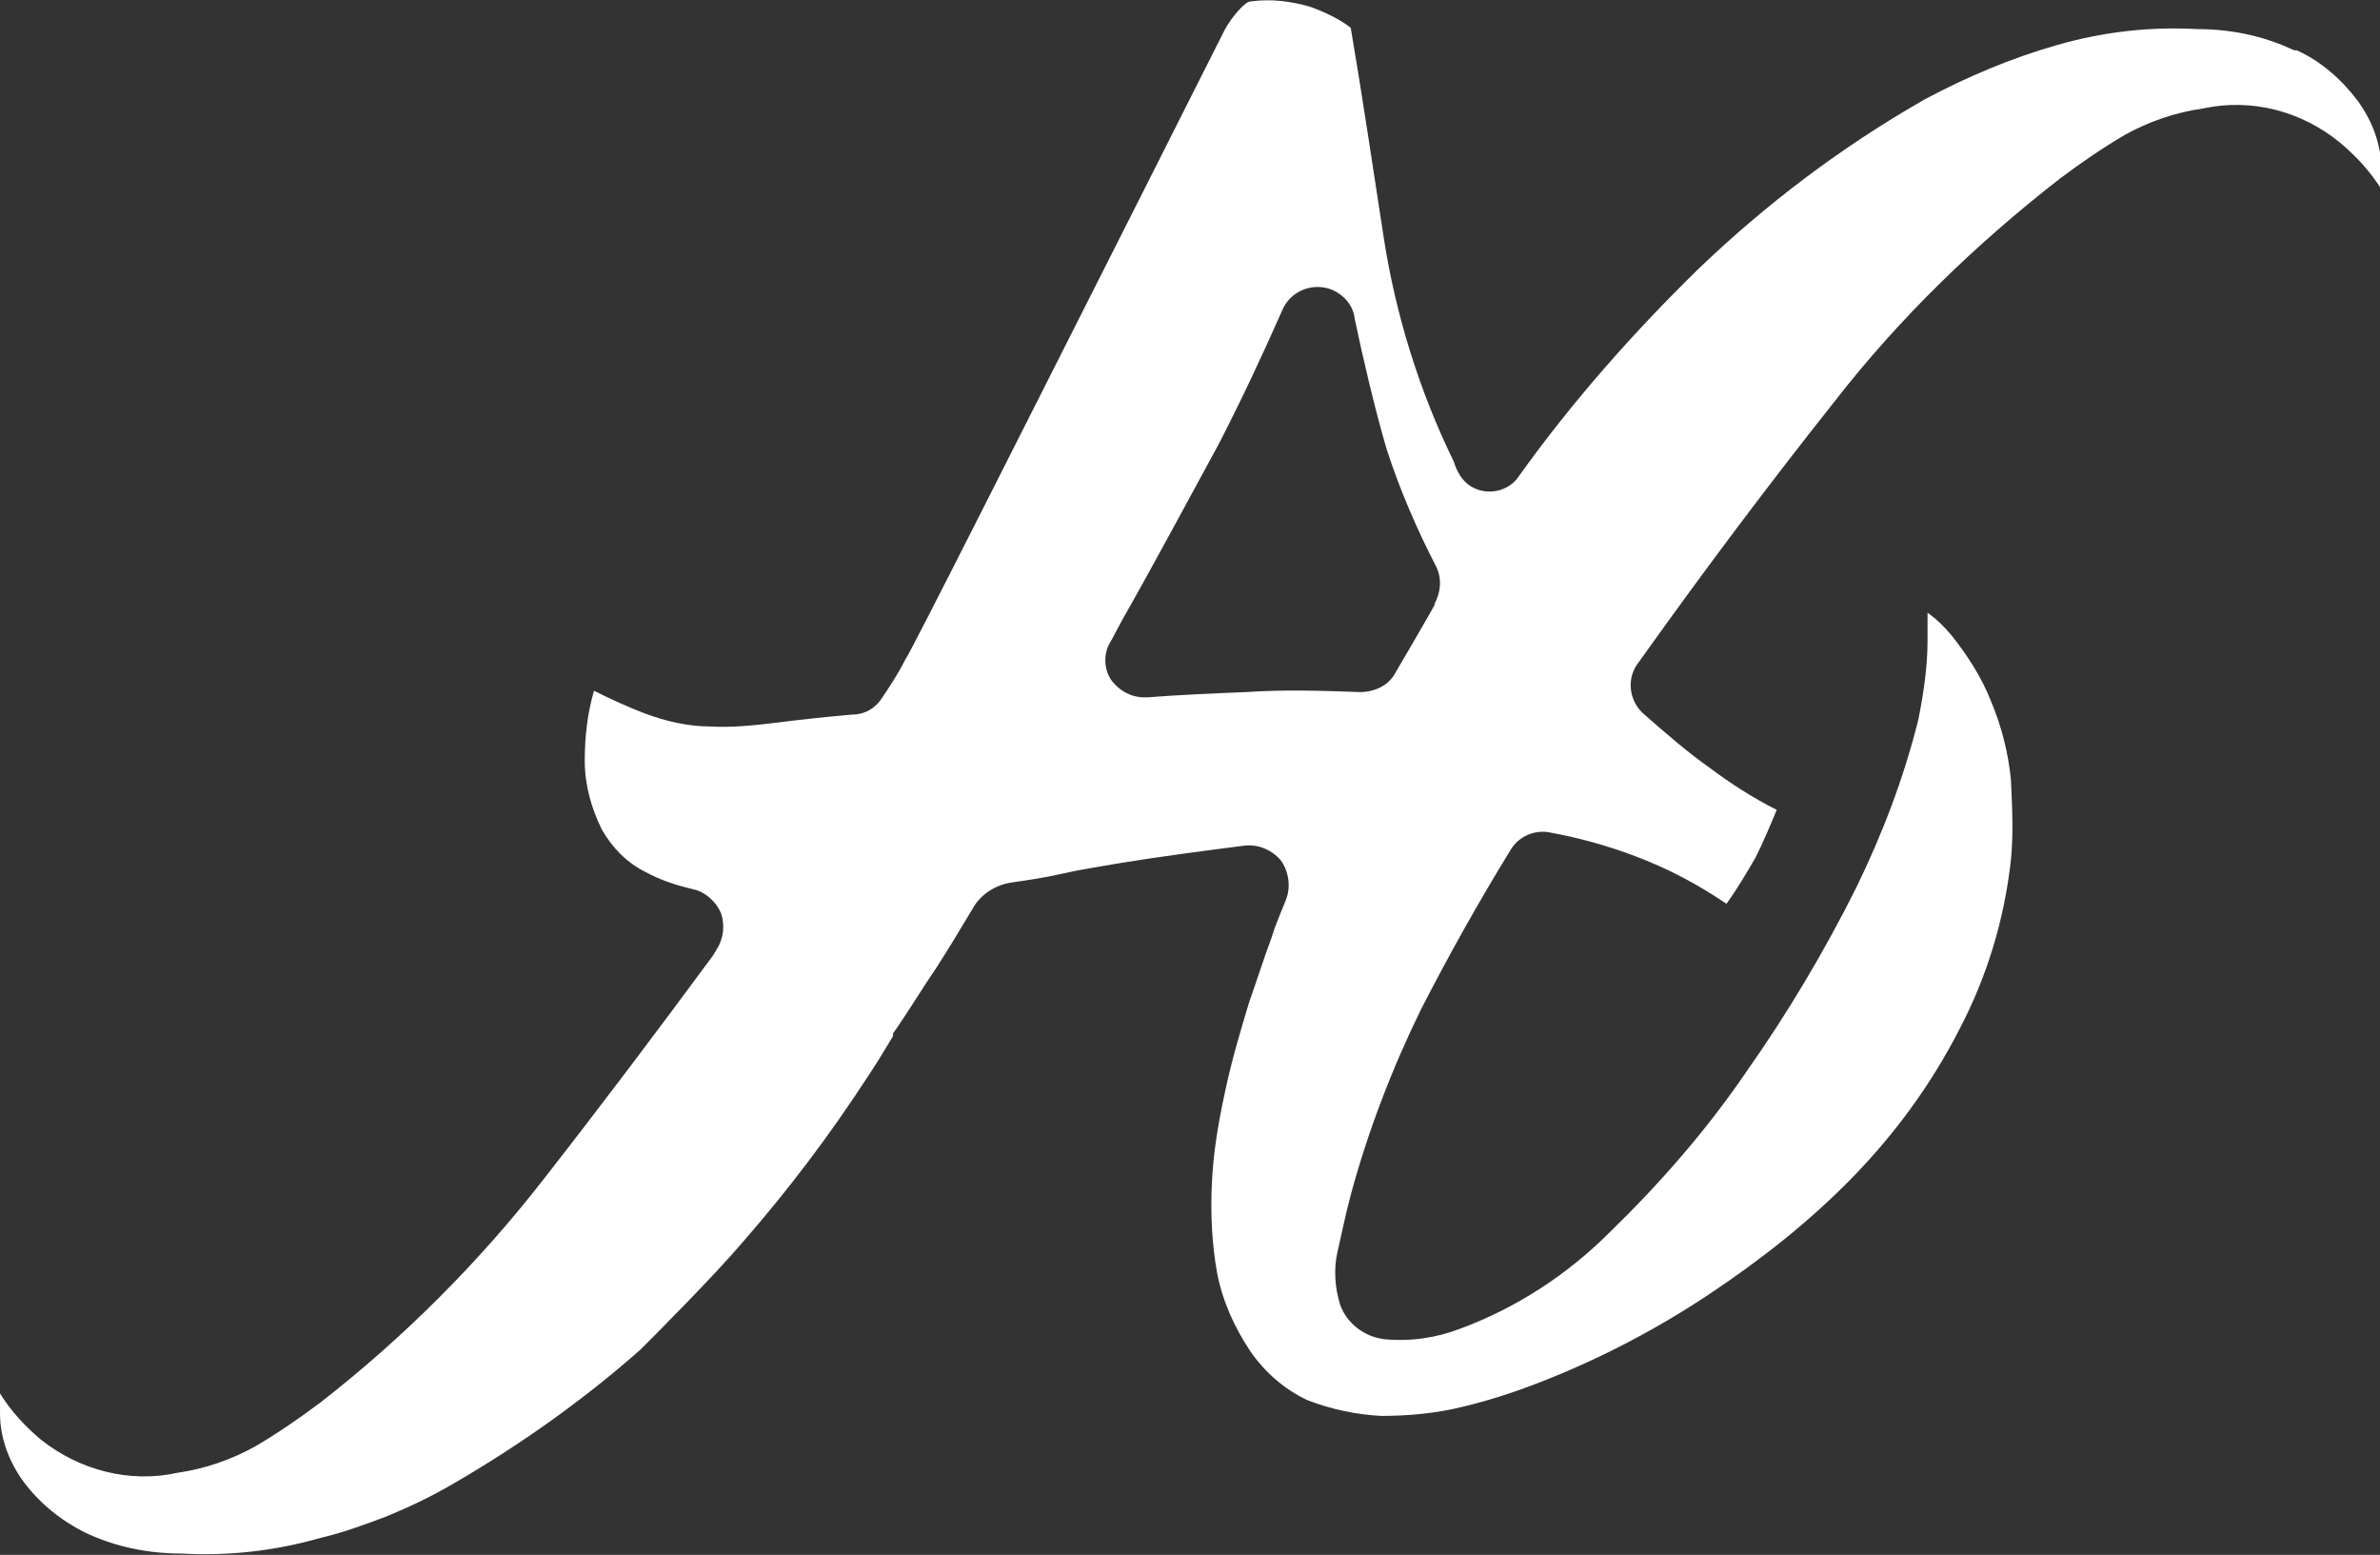 <?xml version="1.0" encoding="UTF-8"?>
<svg id="Layer_1" xmlns="http://www.w3.org/2000/svg" version="1.1" viewBox="0 0 179.9 117.5">
  <rect x="0" y="0" width="179.9" height="117.5" fill="#333333" stroke="none"/>
  <!-- Generator: Adobe Illustrator 29.2.1, SVG Export Plug-In . SVG Version: 2.1.0 Build 116)  -->
  <defs>
    <style>
      .st0 {
        fill: #fff;
      }
    </style>
  </defs>
  <path class="st0" d="M173.4,3.8c-2.3-1.1-4.8-1.6-7.3-1.6-3.6-.2-7.1.2-10.6,1.2-3.5,1-6.8,2.4-10,4.1-6.3,3.6-12,7.9-17.2,12.9-4.9,4.8-9.5,10-13.5,15.6-.8,1.2-2.5,1.5-3.7.7-.6-.4-1-1.1-1.2-1.8-2.6-5.3-4.4-11.1-5.3-16.9-.8-5.2-1.6-10.6-2.5-15.9-.9-.7-2-1.2-3.1-1.6-1.4-.4-2.9-.6-4.4-.4-.3,0-.6.3-.8.5-.5.5-1,1.2-1.3,1.8l-5.9,11.7c-9.3,18.4-17.7,35.1-18.2,35.8-.5,1-1.1,1.9-1.7,2.8-.5.8-1.3,1.3-2.3,1.3-2.2.2-4.1.4-5.6.6-1.7.2-3.4.4-5.1.3-1.7,0-3.4-.4-5-1-1.3-.5-2.6-1.1-3.8-1.7-.5,1.7-.7,3.5-.7,5.3,0,1.8.5,3.6,1.3,5.2.8,1.4,1.9,2.5,3.3,3.2,1.1.6,2.3,1,3.6,1.3.9.2,1.7.9,2.1,1.8.3.9.2,1.9-.3,2.7l-.3.5c-4.2,5.7-8.5,11.4-12.8,16.9-4.9,6.3-10.6,12-16.9,16.9-1.6,1.2-3.2,2.3-4.9,3.3-1.8,1-3.8,1.7-5.9,2-3.6.8-7.4-.2-10.3-2.5-1.2-1-2.3-2.2-3.1-3.5,0,.5,0,1,0,1.5,0,1.9.7,3.7,1.8,5.2,1.2,1.6,2.8,2.9,4.6,3.8,2.3,1.1,4.8,1.6,7.3,1.6,3.6.2,7.1-.2,10.6-1.2,1.7-.4,3.3-1,4.9-1.6,1.7-.7,3.4-1.5,5.1-2.5,5-2.9,9.8-6.3,14.1-10.1,1.2-1.2,5.5-5.5,7.8-8.2,3.4-3.9,6.5-8,9.3-12.3l.2-.3c.6-.9,1.2-1.9,1.8-2.9v-.2c1.2-1.7,2.2-3.4,3.3-5,.9-1.4,1.8-2.9,2.7-4.4.6-1.1,1.7-1.8,2.9-2,1.4-.2,2.7-.4,4-.7s2.7-.5,4.4-.8c3.1-.5,6.2-.9,9.3-1.3,1-.1,2,.3,2.7,1.1.6.8.8,2,.4,3-.4,1-.8,1.9-1.1,2.9-.6,1.6-1.1,3.2-1.7,4.9-.6,2-1.3,4.3-1.8,6.7-.5,2.3-.9,4.6-1,7-.1,2.2,0,4.5.4,6.7.4,2.1,1.3,4.1,2.5,5.9,1.1,1.6,2.6,2.9,4.3,3.7,1.8.7,3.7,1.1,5.6,1.2,2.1,0,4.2-.2,6.2-.7,2.1-.5,4.2-1.2,6.2-2,4.3-1.7,8.5-3.9,12.4-6.5,3.9-2.6,7.6-5.5,10.9-8.9,3.2-3.3,5.9-7,8-11.1,2.1-4,3.4-8.3,3.9-12.8.2-2,.1-4,0-6.1-.2-2-.7-4-1.5-5.9-.7-1.8-1.8-3.5-3-5-.5-.6-1.1-1.2-1.8-1.7v2.1c0,2-.3,4-.7,6-1.1,4.4-2.7,8.6-4.7,12.7-2.4,4.8-5.2,9.5-8.3,13.9-3,4.4-6.5,8.4-10.3,12.1-3.2,3.2-7,5.7-11.3,7.3-1.8.7-3.8,1-5.8.8-1.5-.2-2.8-1.2-3.3-2.6-.4-1.3-.5-2.7-.2-4,.3-1.3.6-2.8,1-4.3,1.3-4.8,3.1-9.5,5.3-14,2.1-4.1,4.4-8.2,6.8-12.1.6-1,1.8-1.5,2.9-1.3,2.2.4,4.4,1,6.5,1.8,2.4.9,4.7,2.1,6.9,3.6.8-1.1,1.5-2.3,2.2-3.5.6-1.2,1.1-2.4,1.6-3.6-1.8-.9-3.5-2-5.1-3.2-1.7-1.2-3.3-2.6-4.9-4-1.2-1-1.4-2.8-.4-4l.5-.7c4.5-6.3,9.3-12.7,14.3-19,4.9-6.3,10.7-11.9,17-16.8,1.6-1.2,3.2-2.3,4.9-3.3,1.8-1,3.8-1.7,5.9-2,3.7-.8,7.5.2,10.4,2.6,1.2,1,2.3,2.2,3.1,3.5,0-.5,0-1,0-1.5,0-1.9-.7-3.7-1.8-5.2-1.2-1.6-2.8-3-4.6-3.8ZM108.5,45.6h0c-.3.6-3,5.2-3,5.2-.5,1-1.6,1.5-2.7,1.5-2.8-.1-5.7-.2-8.6,0-2.5.1-4.9.2-7.5.4h-.2c-1,0-1.9-.5-2.5-1.3-.6-.9-.6-2.1,0-3l.8-1.5c2.5-4.4,4.9-8.9,7.3-13.3,1.7-3.3,3.3-6.7,4.8-10.1.6-1.5,2.3-2.2,3.8-1.6.9.4,1.6,1.2,1.7,2.2.7,3.3,1.5,6.7,2.4,9.8,1,3.1,2.3,6.1,3.8,9,.4.9.3,1.9-.2,2.8Z"/>
</svg>